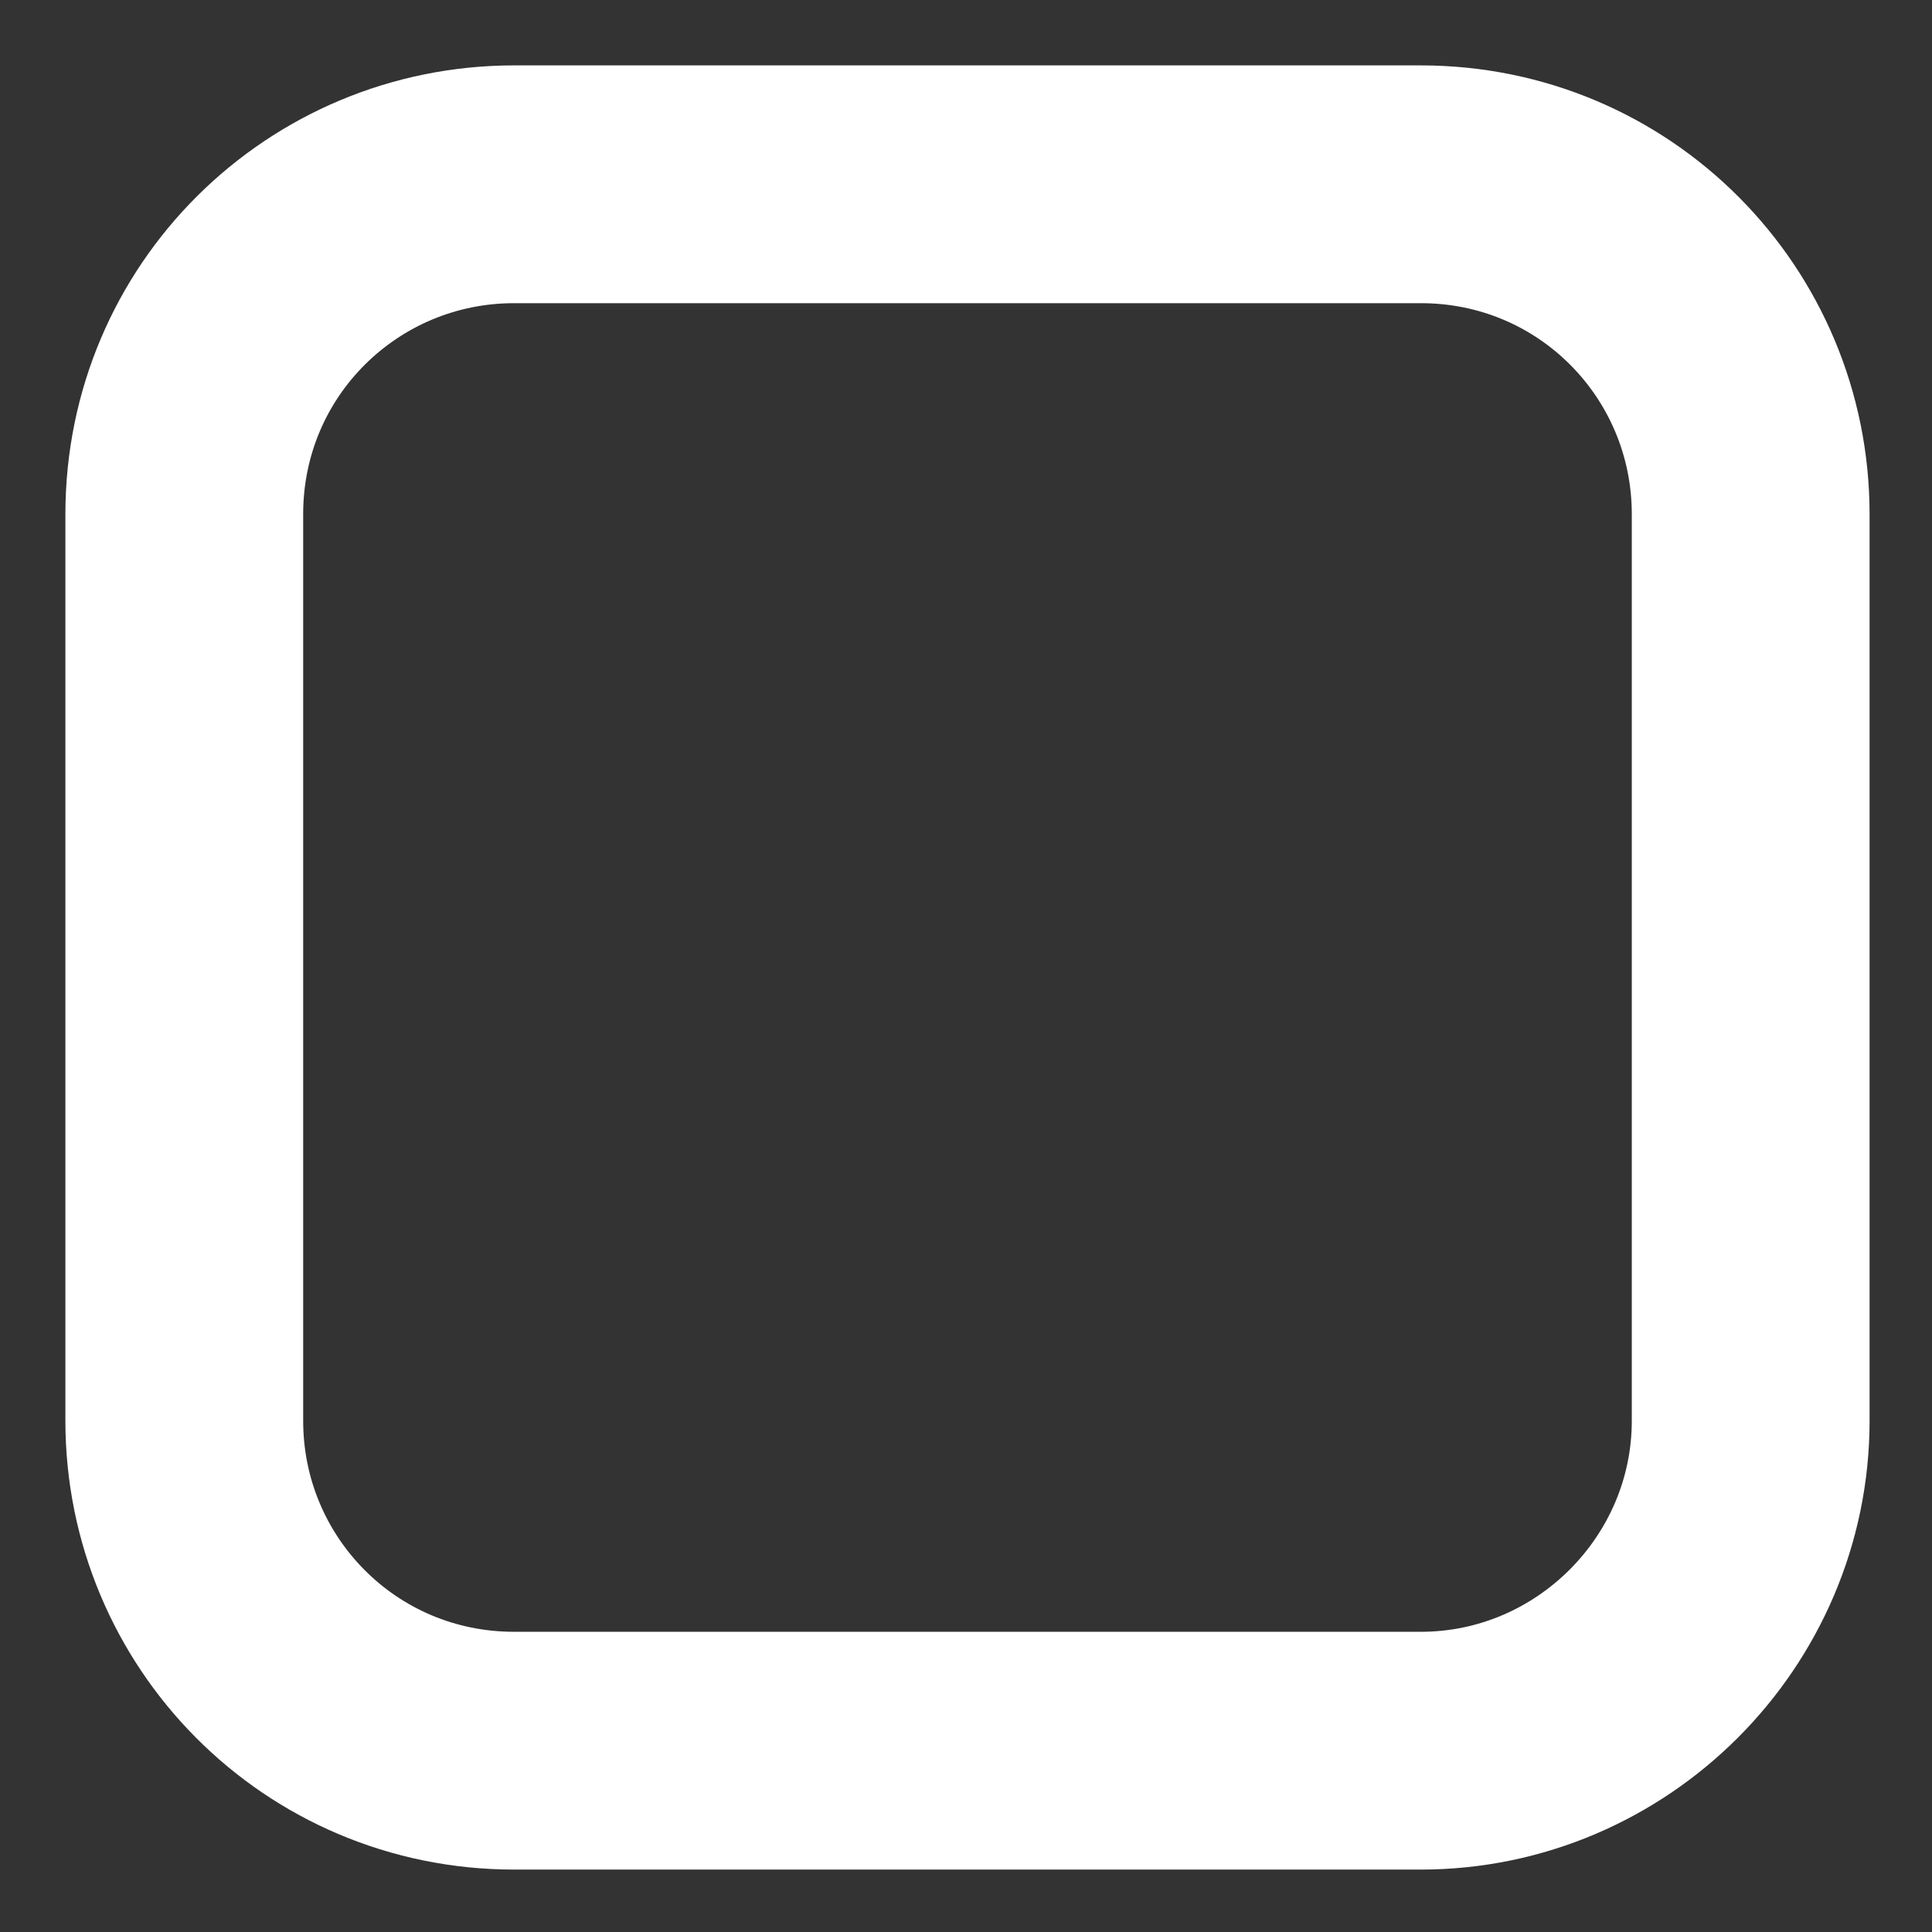 <?xml version="1.0" encoding="utf-8"?>
<!-- Generator: Adobe Illustrator 19.0.0, SVG Export Plug-In . SVG Version: 6.00 Build 0)  -->
<svg version="1.1" id="Capa_1" xmlns="http://www.w3.org/2000/svg" xmlns:xlink="http://www.w3.org/1999/xlink" x="0px" y="0px"
	 viewBox="-479 352 65 65" style="enable-background:new -479 352 65 65;" xml:space="preserve">
<rect x="-479" y="352" width="65" height="65" fill="#333333" stroke="none"/>
<style type="text/css">
	.st0{fill:none;stroke:#FFFFFF;stroke-width:8;stroke-linejoin:round;stroke-miterlimit:5;}
</style>
<path class="st0" d="M-431.2,410.9h-30.5c-6.2,0-11.1-5-11.1-11.1v-30.5c0-6.2,5-11.1,11.1-11.1h30.5c6.2,0,11.1,5,11.1,11.1v30.5
	C-420.1,405.9-425.1,410.9-431.2,410.9z"/>
</svg>
